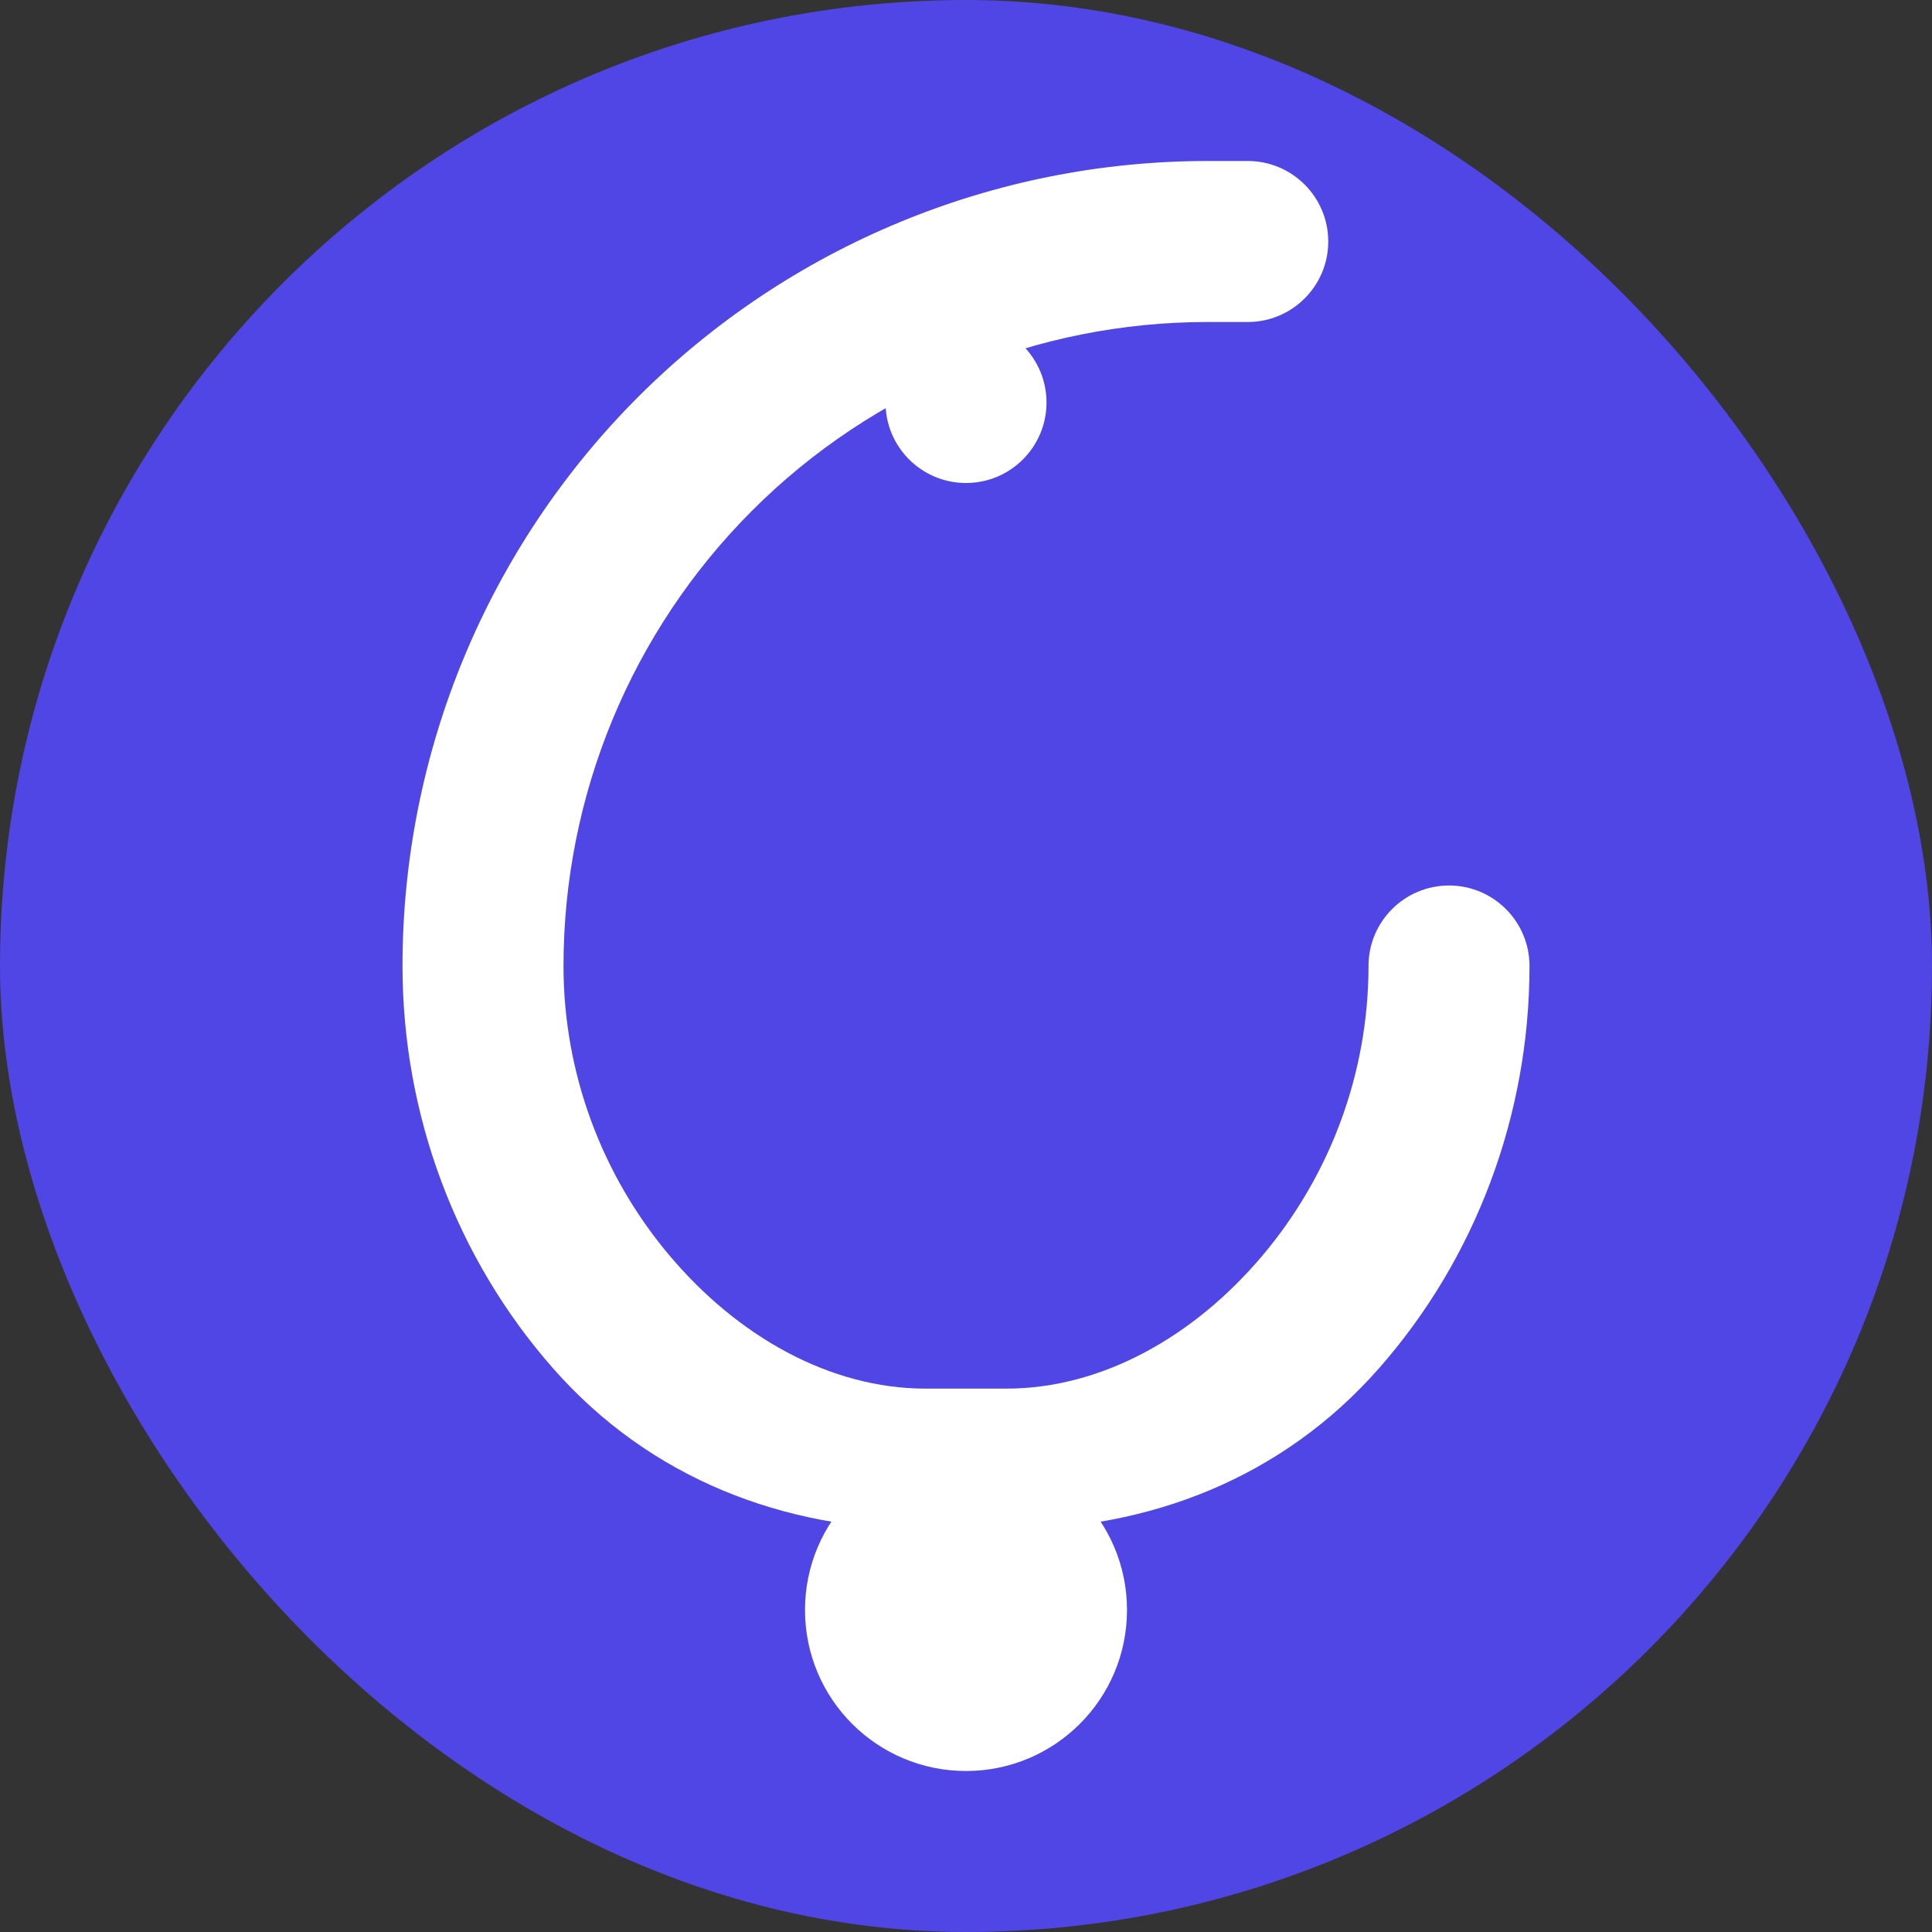<?xml version="1.0" encoding="UTF-8"?>
<svg width="192" height="192" viewBox="0 0 24 24" fill="none" xmlns="http://www.w3.org/2000/svg">
  <rect x="0" y="0" width="24" height="24" fill="#333333" stroke="none"/>
  <rect width="24" height="24" rx="12" fill="#4F46E5"/>
  <path d="M12 6C12.552 6 13 5.552 13 5C13 4.448 12.552 4 12 4C11.448 4 11 4.448 11 5C11 5.552 11.448 6 12 6Z" fill="white"/>
  <path d="M19 12C19 13.857 18.328 15.637 17.128 17C15.928 18.363 14.274 19 12.5 19H11.5C9.726 19 8.072 18.363 6.872 17C5.672 15.637 5 13.857 5 12C5 9.348 6.054 6.804 7.929 4.929C9.804 3.054 12.348 2 15 2H15.5C16.052 2 16.5 2.448 16.5 3C16.5 3.552 16.052 4 15.5 4H15C12.878 4 10.843 4.843 9.343 6.343C7.843 7.843 7 9.878 7 12C7 13.326 7.474 14.598 8.318 15.598C9.162 16.598 10.306 17.25 11.5 17.25H12.5C13.694 17.25 14.838 16.598 15.682 15.598C16.526 14.598 17 13.326 17 12C17 11.448 17.448 11 18 11C18.552 11 19 11.448 19 12Z" fill="white"/>
  <path d="M12 22C13.105 22 14 21.105 14 20C14 18.895 13.105 18 12 18C10.895 18 10 18.895 10 20C10 21.105 10.895 22 12 22Z" fill="white"/>
</svg>
